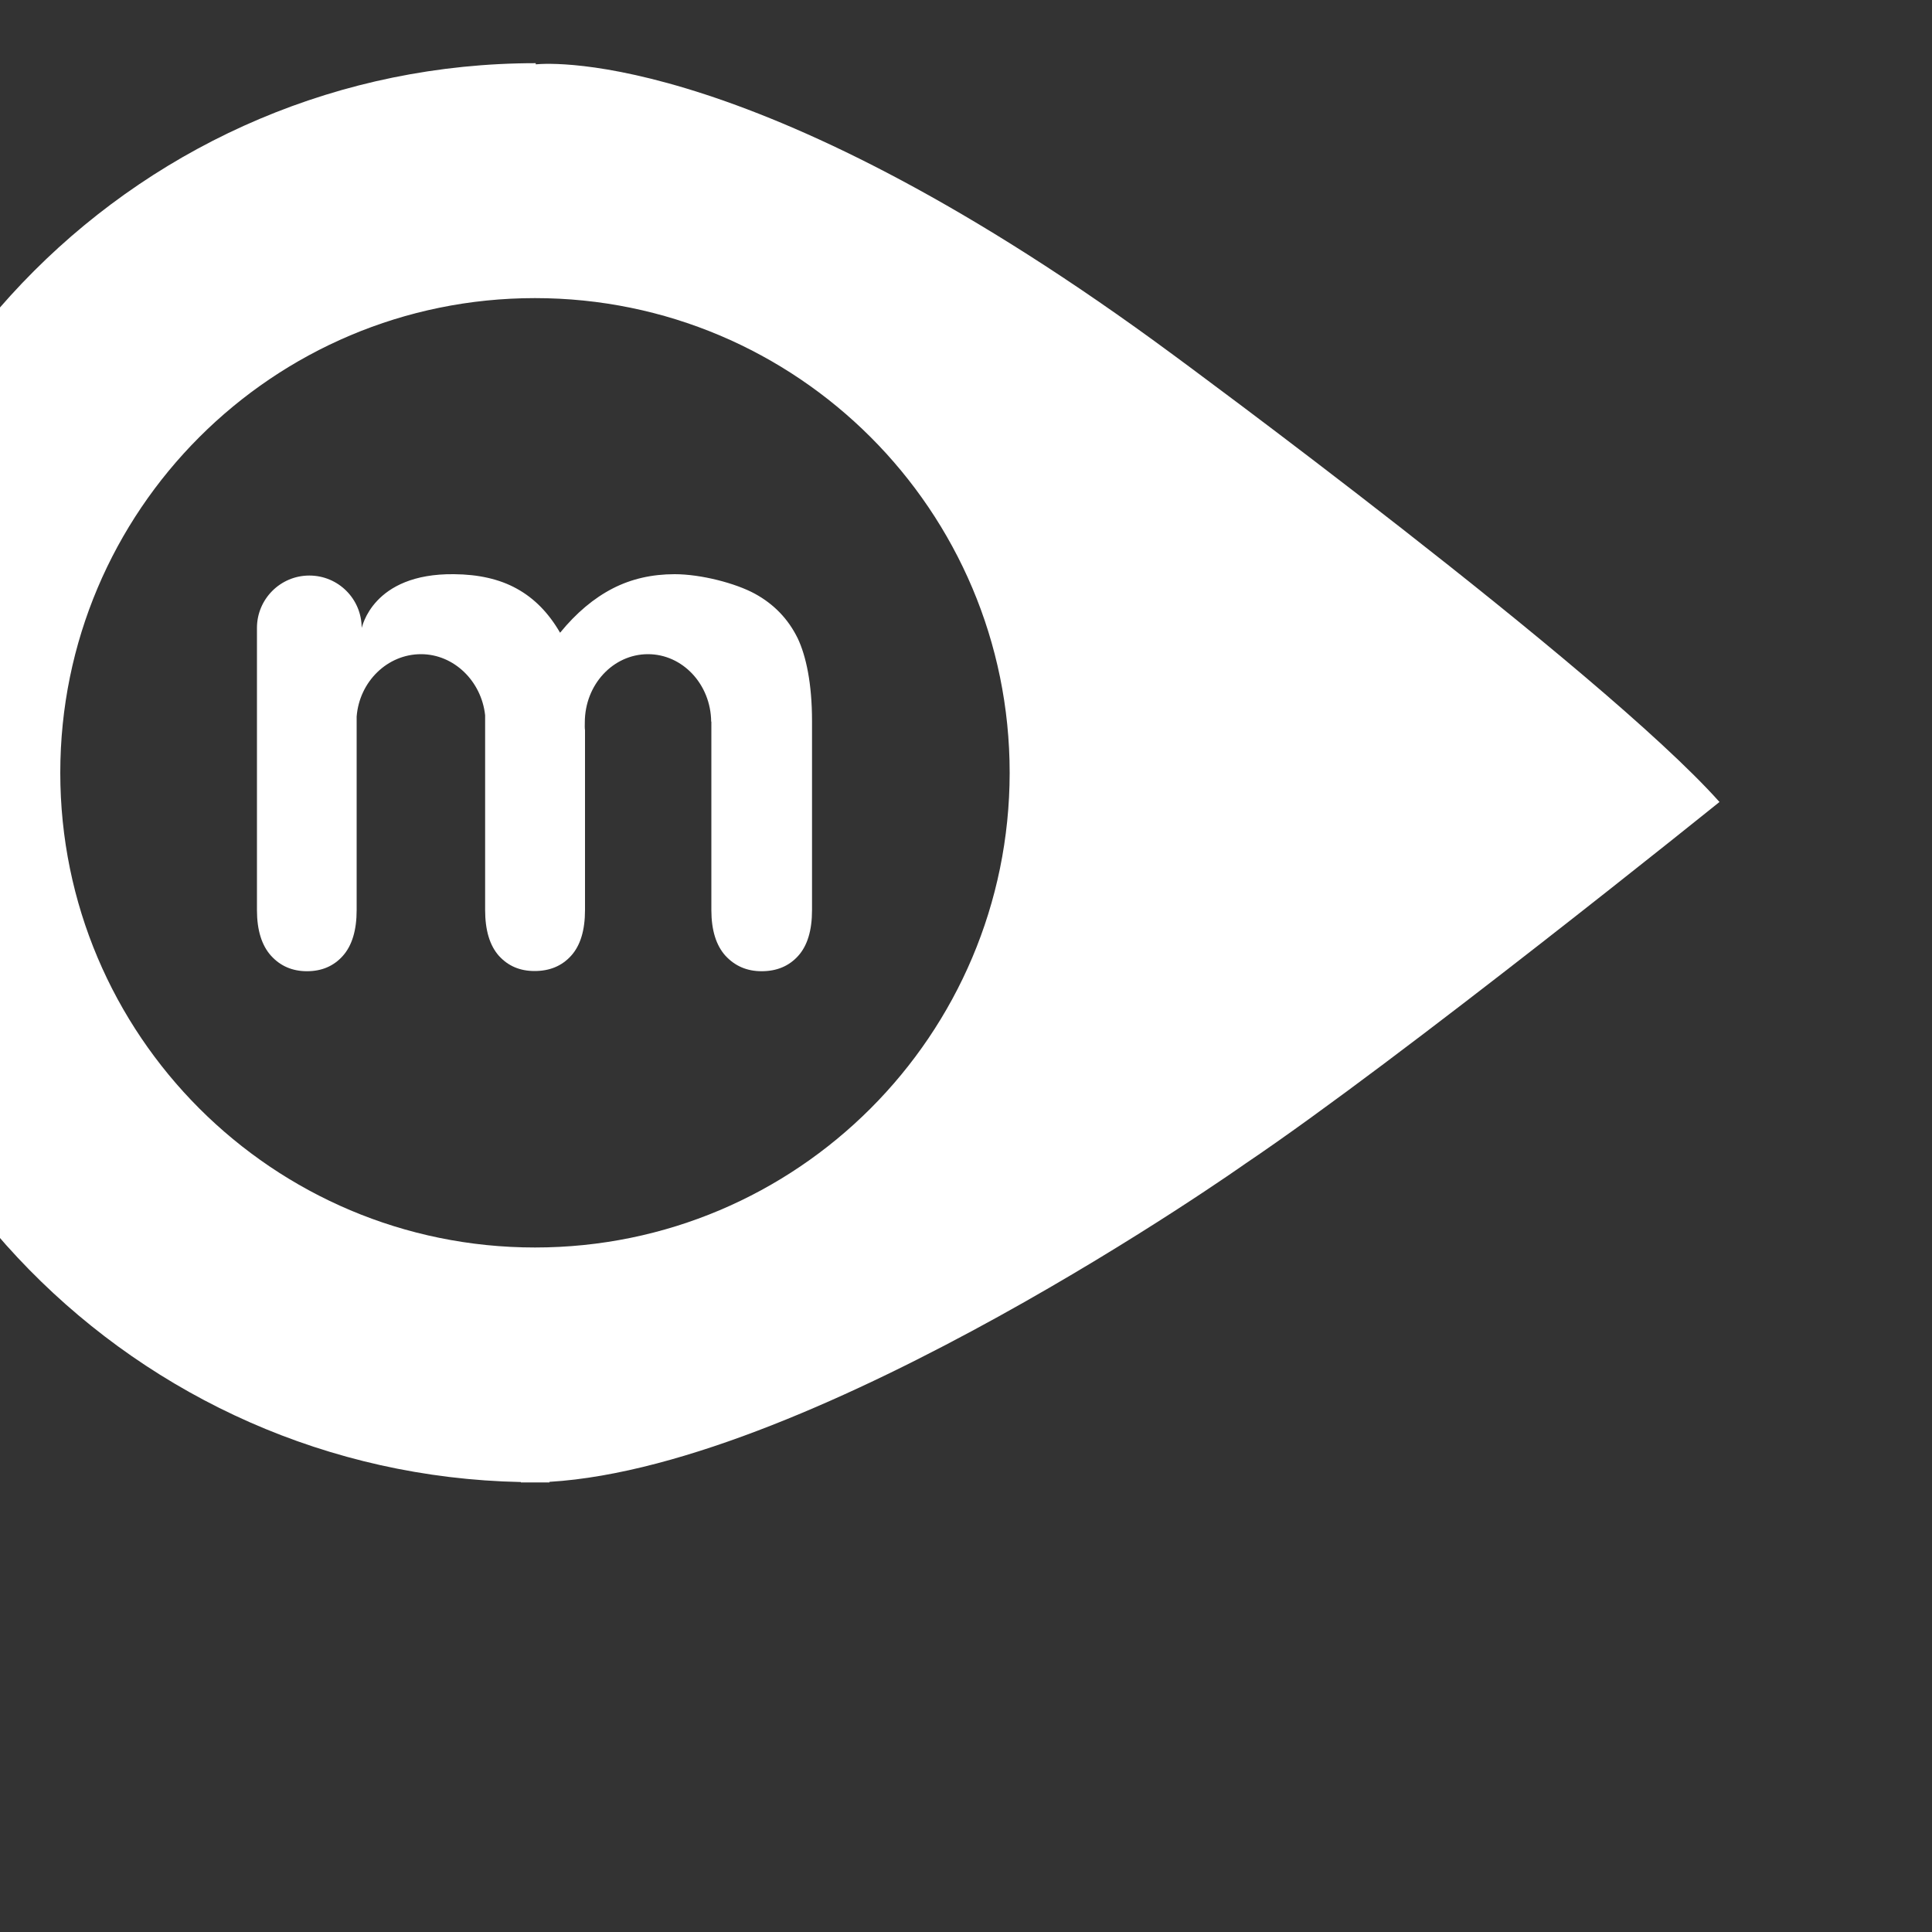 <?xml version="1.0" encoding="utf-8"?>
<svg xmlns="http://www.w3.org/2000/svg"
     x="0px" y="0px" width="100px" height="100px" viewBox="100 100 1000 1000" xml:space="preserve">
	<rect x="100" y="100" width="1000" height="1000" fill="#333333" stroke="none"/>
	<g fill="none" fill-rule="evenodd" id="start-screens" stroke="none" stroke-width="1">
		<path fill="#FFFFFF"
		      d="M335,397.2c12.6,0.1,23.5,2.5,32.5,7.5c9.1,5,16.5,12.6,22.4,22.8c8.4-10.3,17.5-17.9,27.2-22.9c9.7-5,20.4-7.4,32.1-7.4c13.7,0,31.6,4.7,41.5,10.1c9.9,5.4,17.3,13.1,22.2,23.1c4.3,9.1,7.4,23.3,7.4,42.8v97.9c0,10.5-2.4,18.4-7.2,23.7c-4.8,5.3-11.1,7.9-18.9,7.9c-7.6,0-13.8-2.7-18.7-8c-4.8-5.3-7.3-13.2-7.3-23.6v-97.6h-0.1c-0.2-19.3-14.8-34.9-32.7-34.9c-18.1,0-32.7,15.8-32.7,35.3c0,1.4-0.1,2.8,0.1,4.1v0v93c0,10.5-2.4,18.4-7.2,23.7c-4.8,5.3-11.1,7.9-18.9,7.9c-7.6,0-13.7-2.6-18.5-7.9c-4.7-5.3-7.1-13.2-7.1-23.7V470v0.2c-1.9-17.6-16.1-31.6-33.2-31.6c-17.4,0-31.9,14.2-33.3,32.3v0v100.2c0,10.4-2.4,18.3-7.1,23.6c-4.7,5.3-10.9,8-18.6,8c-7.6,0-13.8-2.7-18.6-8c-4.8-5.3-7.3-13.2-7.3-23.6l0-143.5v-2.6c0-14.9,12.1-27.1,27.1-27.1c15,0,27.1,12.1,27.1,27.1C287.4,425.1,292.5,396.7,335,397.2z"
		/>
		<path fill="#FFFFFF"
		      d="M707.3,283.7c-213.9-158.1-321.8-151.2-330-150.4v-0.6C174.5,132.7,10,297.1,10,500c0,200.3,160.3,363,359.6,367.1v0.2h14.8V867c139.2-8.4,360.2-164.7,360.2-164.7C824.2,648.7,990,515.1,990,515.1C928.6,446.3,707.3,283.7,707.3,283.7z M376.9,745.7c-135.7,0-245.7-110-245.7-245.7c0-135.7,110-245.7,245.7-245.7c135.7,0,245.7,110,245.7,245.7C622.5,635.7,512.6,745.7,376.9,745.7z"
		/>
	</g>
</svg>
